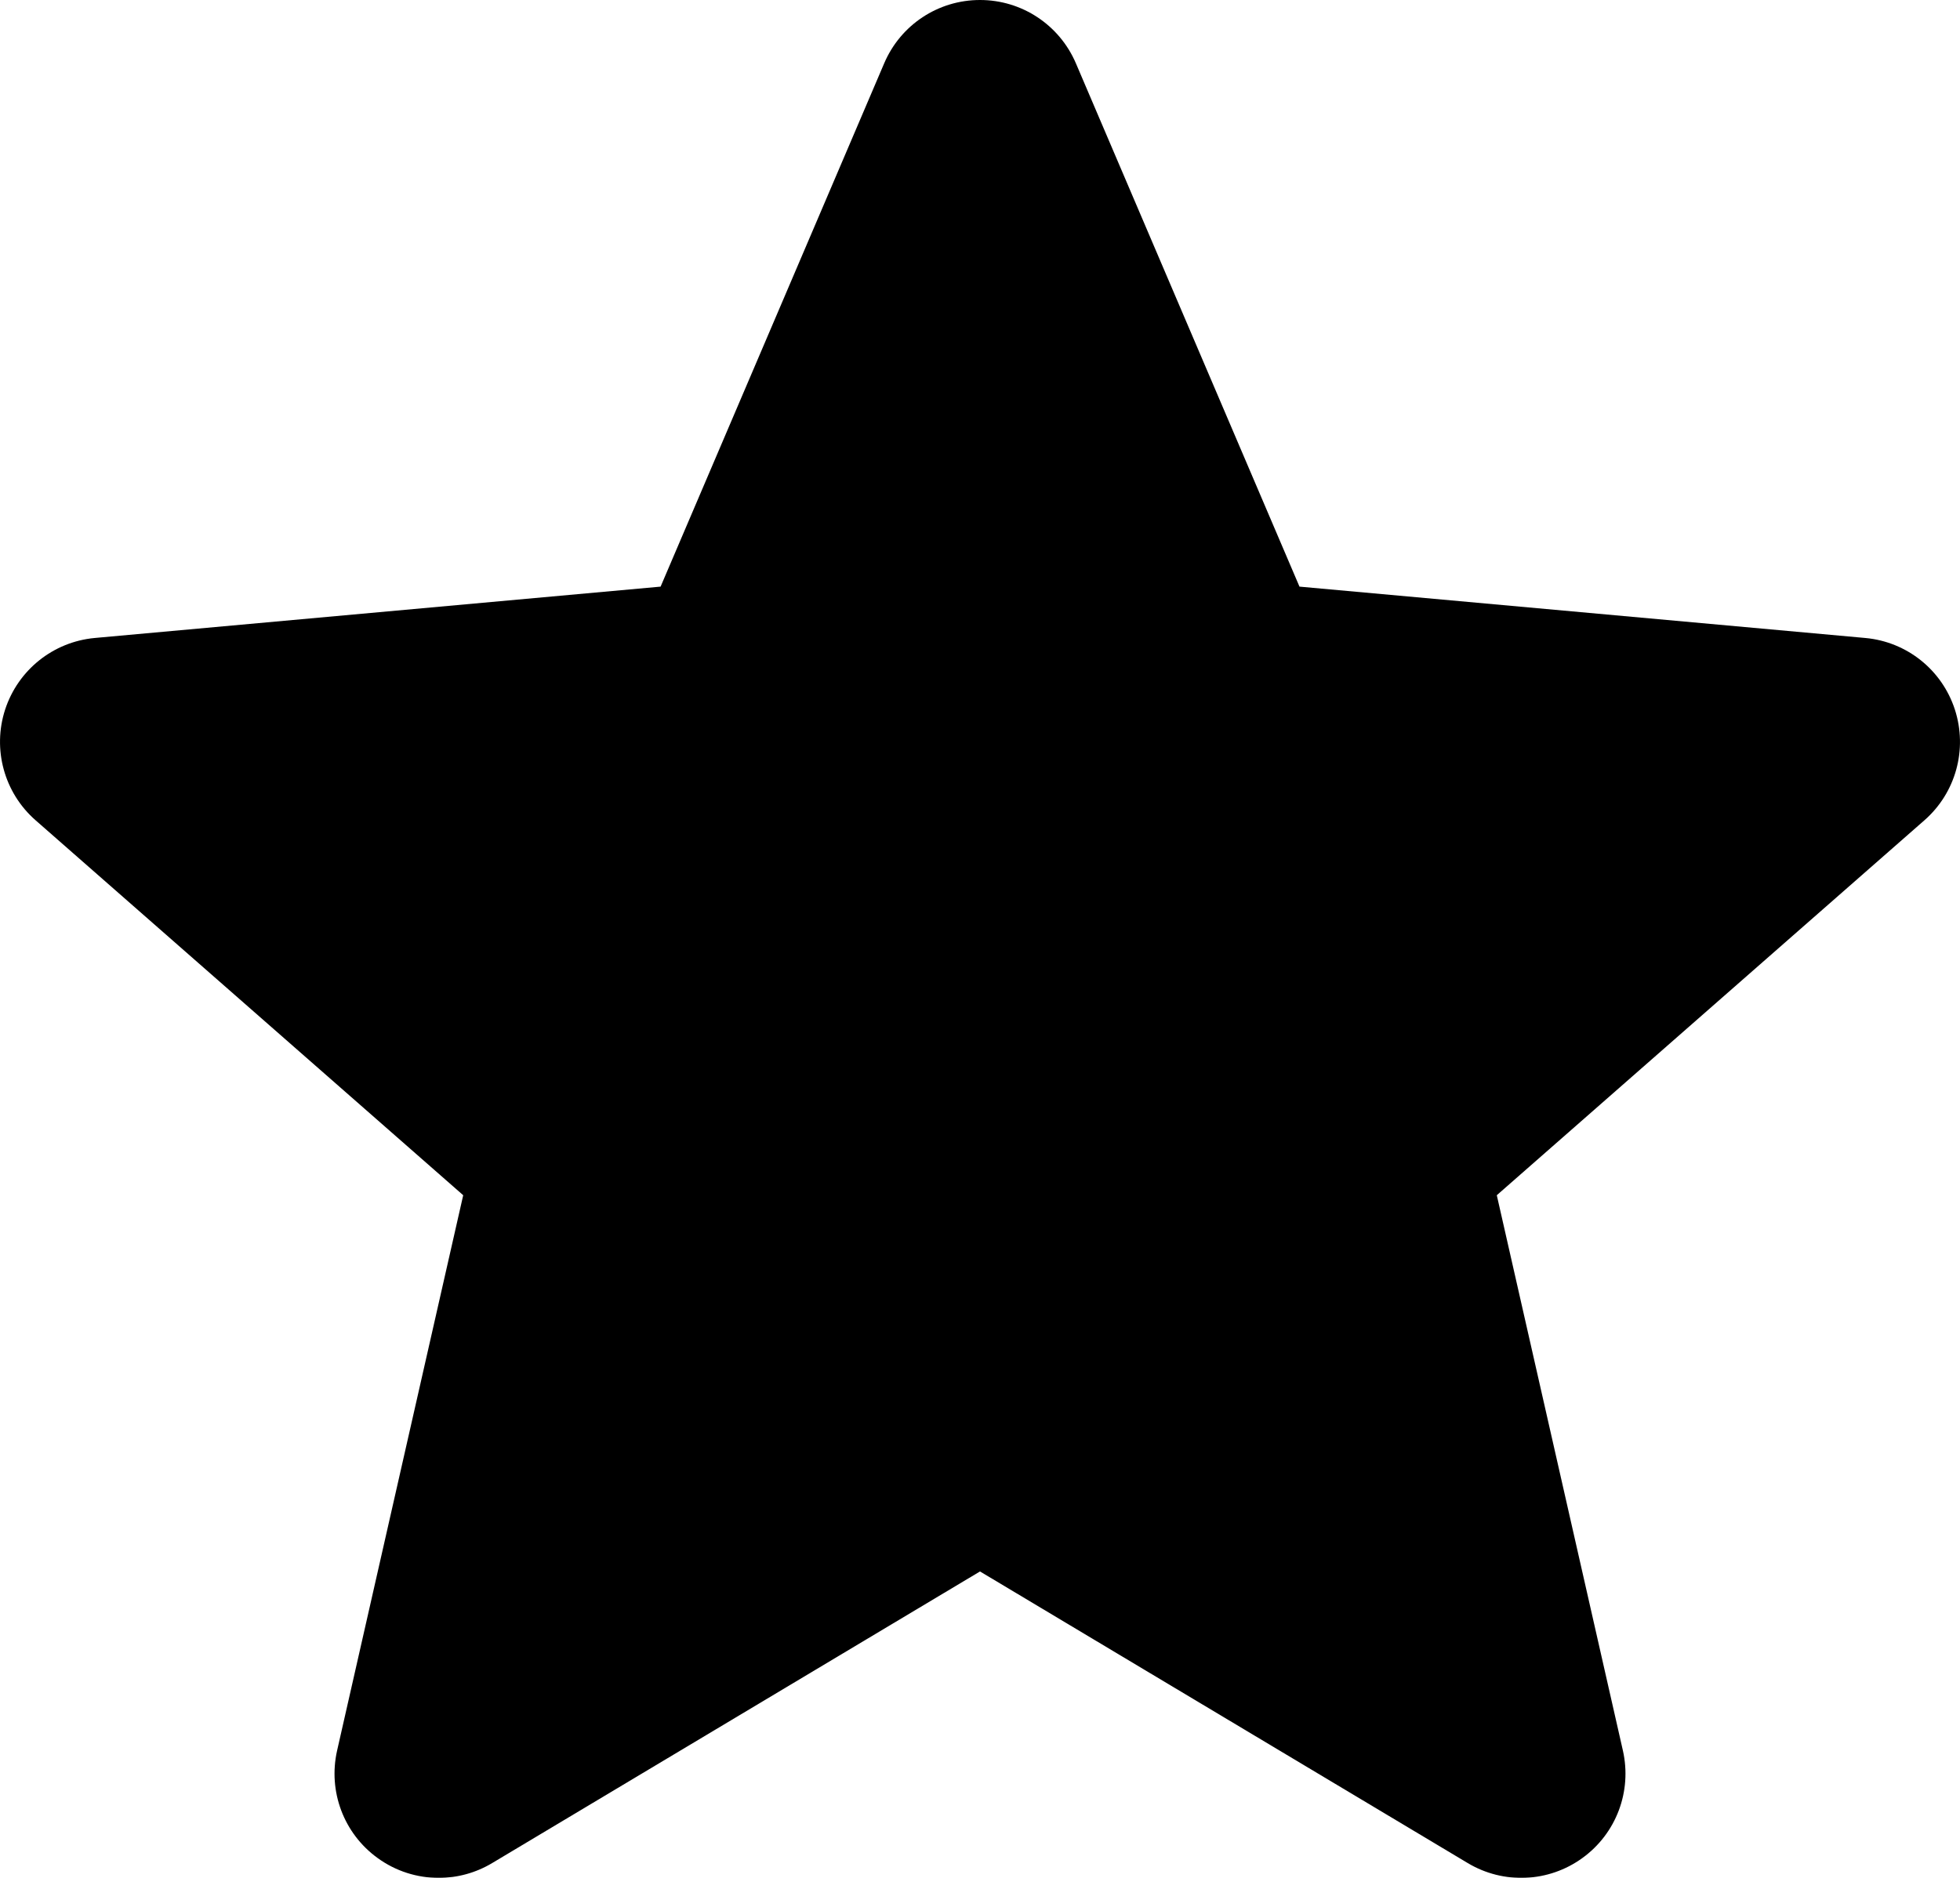 <?xml version="1.0" encoding="UTF-8"?>
<svg width="24px" height="23px" viewBox="0 0 24 23" version="1.1" xmlns="http://www.w3.org/2000/svg" xmlns:xlink="http://www.w3.org/1999/xlink">
    <!-- Generator: Sketch 63.1 (92452) - https://sketch.com -->
    <title>Path</title>
    <desc>Created with Sketch.</desc>
    <defs>
        <path d="M23.937,8.69 C23.779,8.204 23.348,7.86 22.84,7.814 L15.912,7.185 L13.174,0.775 C12.972,0.304 12.512,0 12,0 C11.488,0 11.028,0.304 10.827,0.775 L8.089,7.185 L1.16,7.814 C0.652,7.861 0.222,8.205 0.063,8.69 C-0.095,9.176 0.051,9.709 0.435,10.046 L5.672,14.639 L4.128,21.44 C4.015,21.94 4.209,22.457 4.624,22.757 C4.847,22.919 5.109,23 5.372,23 C5.598,23 5.824,22.94 6.026,22.819 L12,19.247 L17.973,22.819 C18.411,23.081 18.962,23.057 19.376,22.757 C19.791,22.457 19.985,21.94 19.872,21.44 L18.328,14.639 L23.565,10.046 C23.949,9.709 24.095,9.177 23.937,8.69 Z" id="path-1"></path>
        <filter x="-18.8%" y="-19.6%" width="137.5%" height="139.1%" filterUnits="objectBoundingBox" id="filter-2">
            <feGaussianBlur stdDeviation="4.5" in="SourceAlpha" result="shadowBlurInner1"></feGaussianBlur>
            <feOffset dx="0" dy="0" in="shadowBlurInner1" result="shadowOffsetInner1"></feOffset>
            <feComposite in="shadowOffsetInner1" in2="SourceAlpha" operator="arithmetic" k2="-1" k3="1" result="shadowInnerInner1"></feComposite>
            <feColorMatrix values="0 0 0 0 0   0 0 0 0 0   0 0 0 0 0  0 0 0 0.085 0" type="matrix" in="shadowInnerInner1"></feColorMatrix>
        </filter>
    </defs>
    <g id="UI" stroke="none" stroke-width="1" fill="none" fill-rule="evenodd">
        <g id="Path">
            <use fill="#F7F7F7" fill-rule="evenodd" xlink:href="#path-1"></use>
            <use fill="black" fill-opacity="1" filter="url(#filter-2)" xlink:href="#path-1"></use>
        </g>
    </g>
</svg>